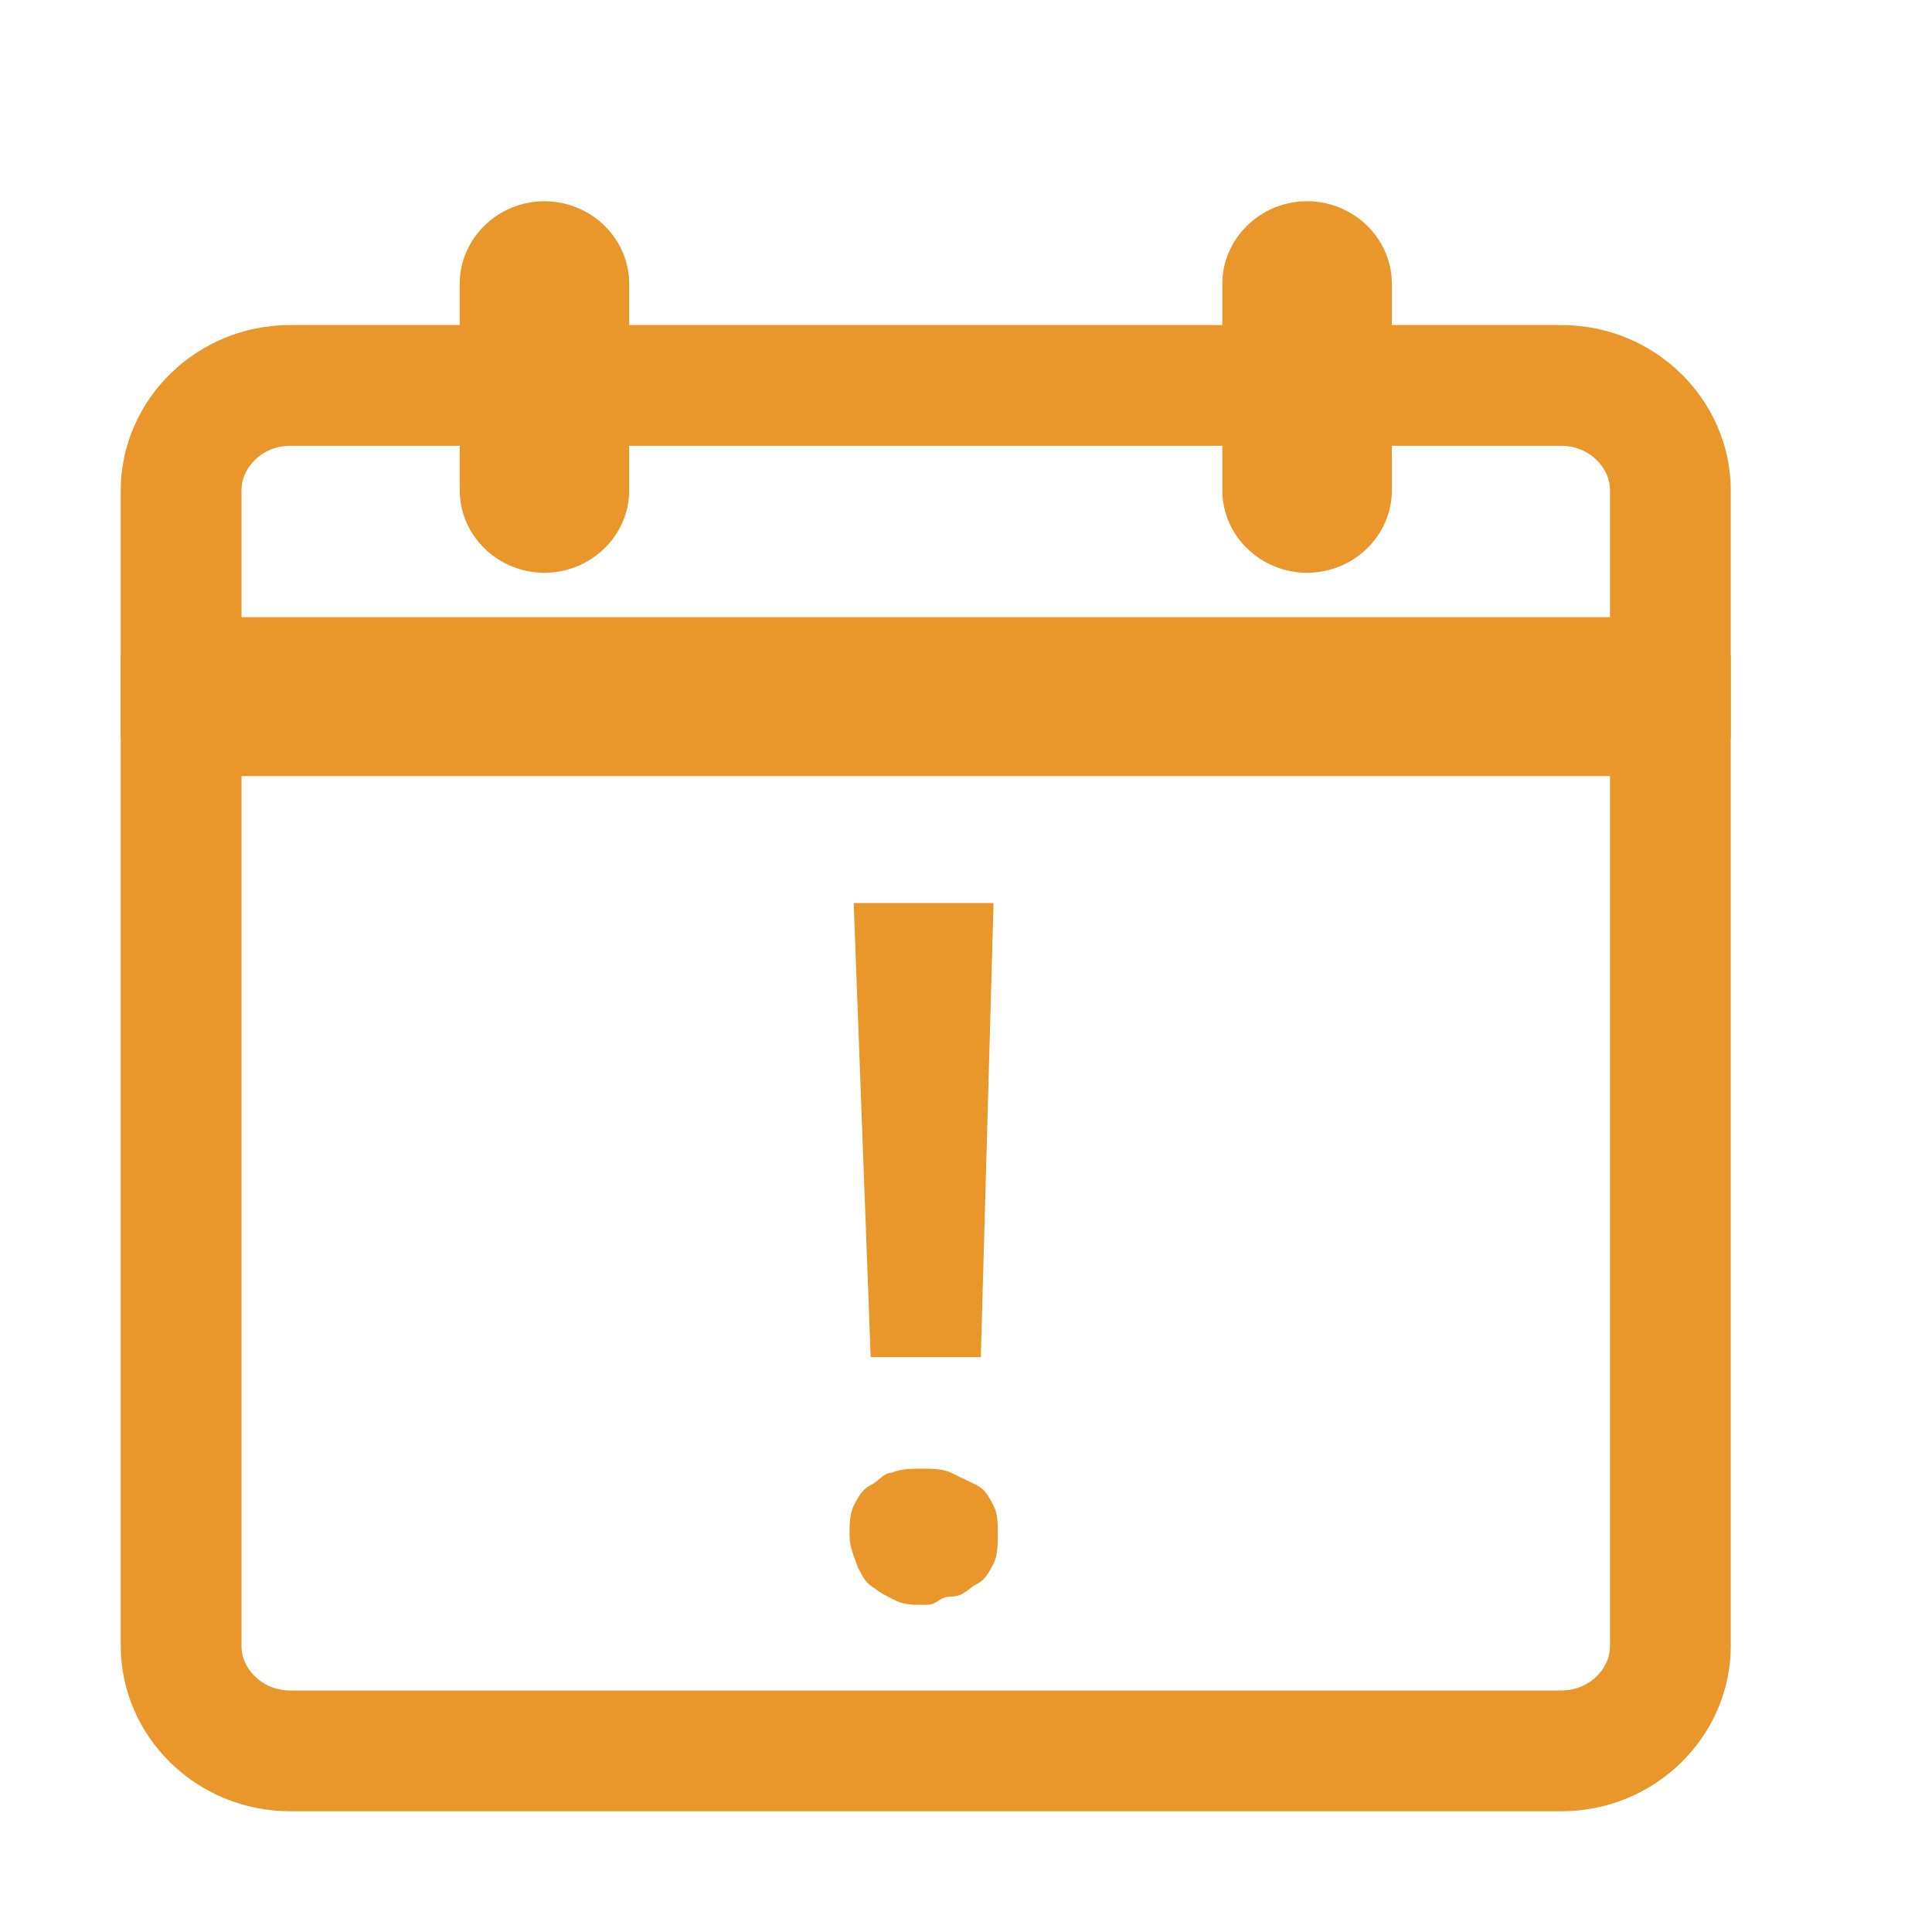 <svg width="24" height="24" viewBox="0 0 24 24" fill="none" xmlns="http://www.w3.org/2000/svg">
<path d="M2.25 20.449V8.891H20.75V20.449C20.75 21.144 20.157 21.75 19.395 21.75H3.605C2.843 21.75 2.25 21.144 2.25 20.449Z" stroke="#E9962A" stroke-width="1.5"/>
<path d="M20.75 6.09V8.417H2.25V6.09C2.25 5.394 2.843 4.788 3.605 4.788H19.395C20.157 4.788 20.75 5.394 20.75 6.09Z" stroke="#E9962A" stroke-width="1.5"/>
<path d="M16.237 2.5C15.658 2.5 15.184 2.962 15.184 3.526V6.09C15.184 6.654 15.658 7.115 16.237 7.115C16.816 7.115 17.29 6.654 17.29 6.09V3.526C17.29 2.962 16.816 2.5 16.237 2.5ZM6.763 2.5C6.184 2.5 5.711 2.962 5.711 3.526V6.09C5.711 6.654 6.184 7.115 6.763 7.115C7.342 7.115 7.816 6.654 7.816 6.09V3.526C7.816 2.962 7.342 2.5 6.763 2.5Z" fill="#E9962A"/>
<path d="M10.553 19.064C10.553 18.962 10.553 18.808 10.605 18.705C10.658 18.602 10.711 18.5 10.816 18.449C10.921 18.397 10.974 18.295 11.079 18.295C11.184 18.244 11.342 18.244 11.447 18.244C11.553 18.244 11.711 18.244 11.816 18.295L12.132 18.449C12.237 18.5 12.29 18.602 12.342 18.705C12.395 18.808 12.395 18.91 12.395 19.064C12.395 19.167 12.395 19.32 12.342 19.423C12.29 19.526 12.237 19.628 12.132 19.679C12.026 19.731 11.974 19.833 11.816 19.833C11.658 19.833 11.658 19.936 11.5 19.936C11.342 19.936 11.237 19.936 11.132 19.885C11.026 19.833 10.921 19.782 10.868 19.731C10.763 19.679 10.711 19.577 10.658 19.474C10.605 19.32 10.553 19.218 10.553 19.064V19.064ZM12.184 16.859H10.816L10.605 11.218H12.342L12.184 16.859Z" fill="#E9962A"/>
</svg>
